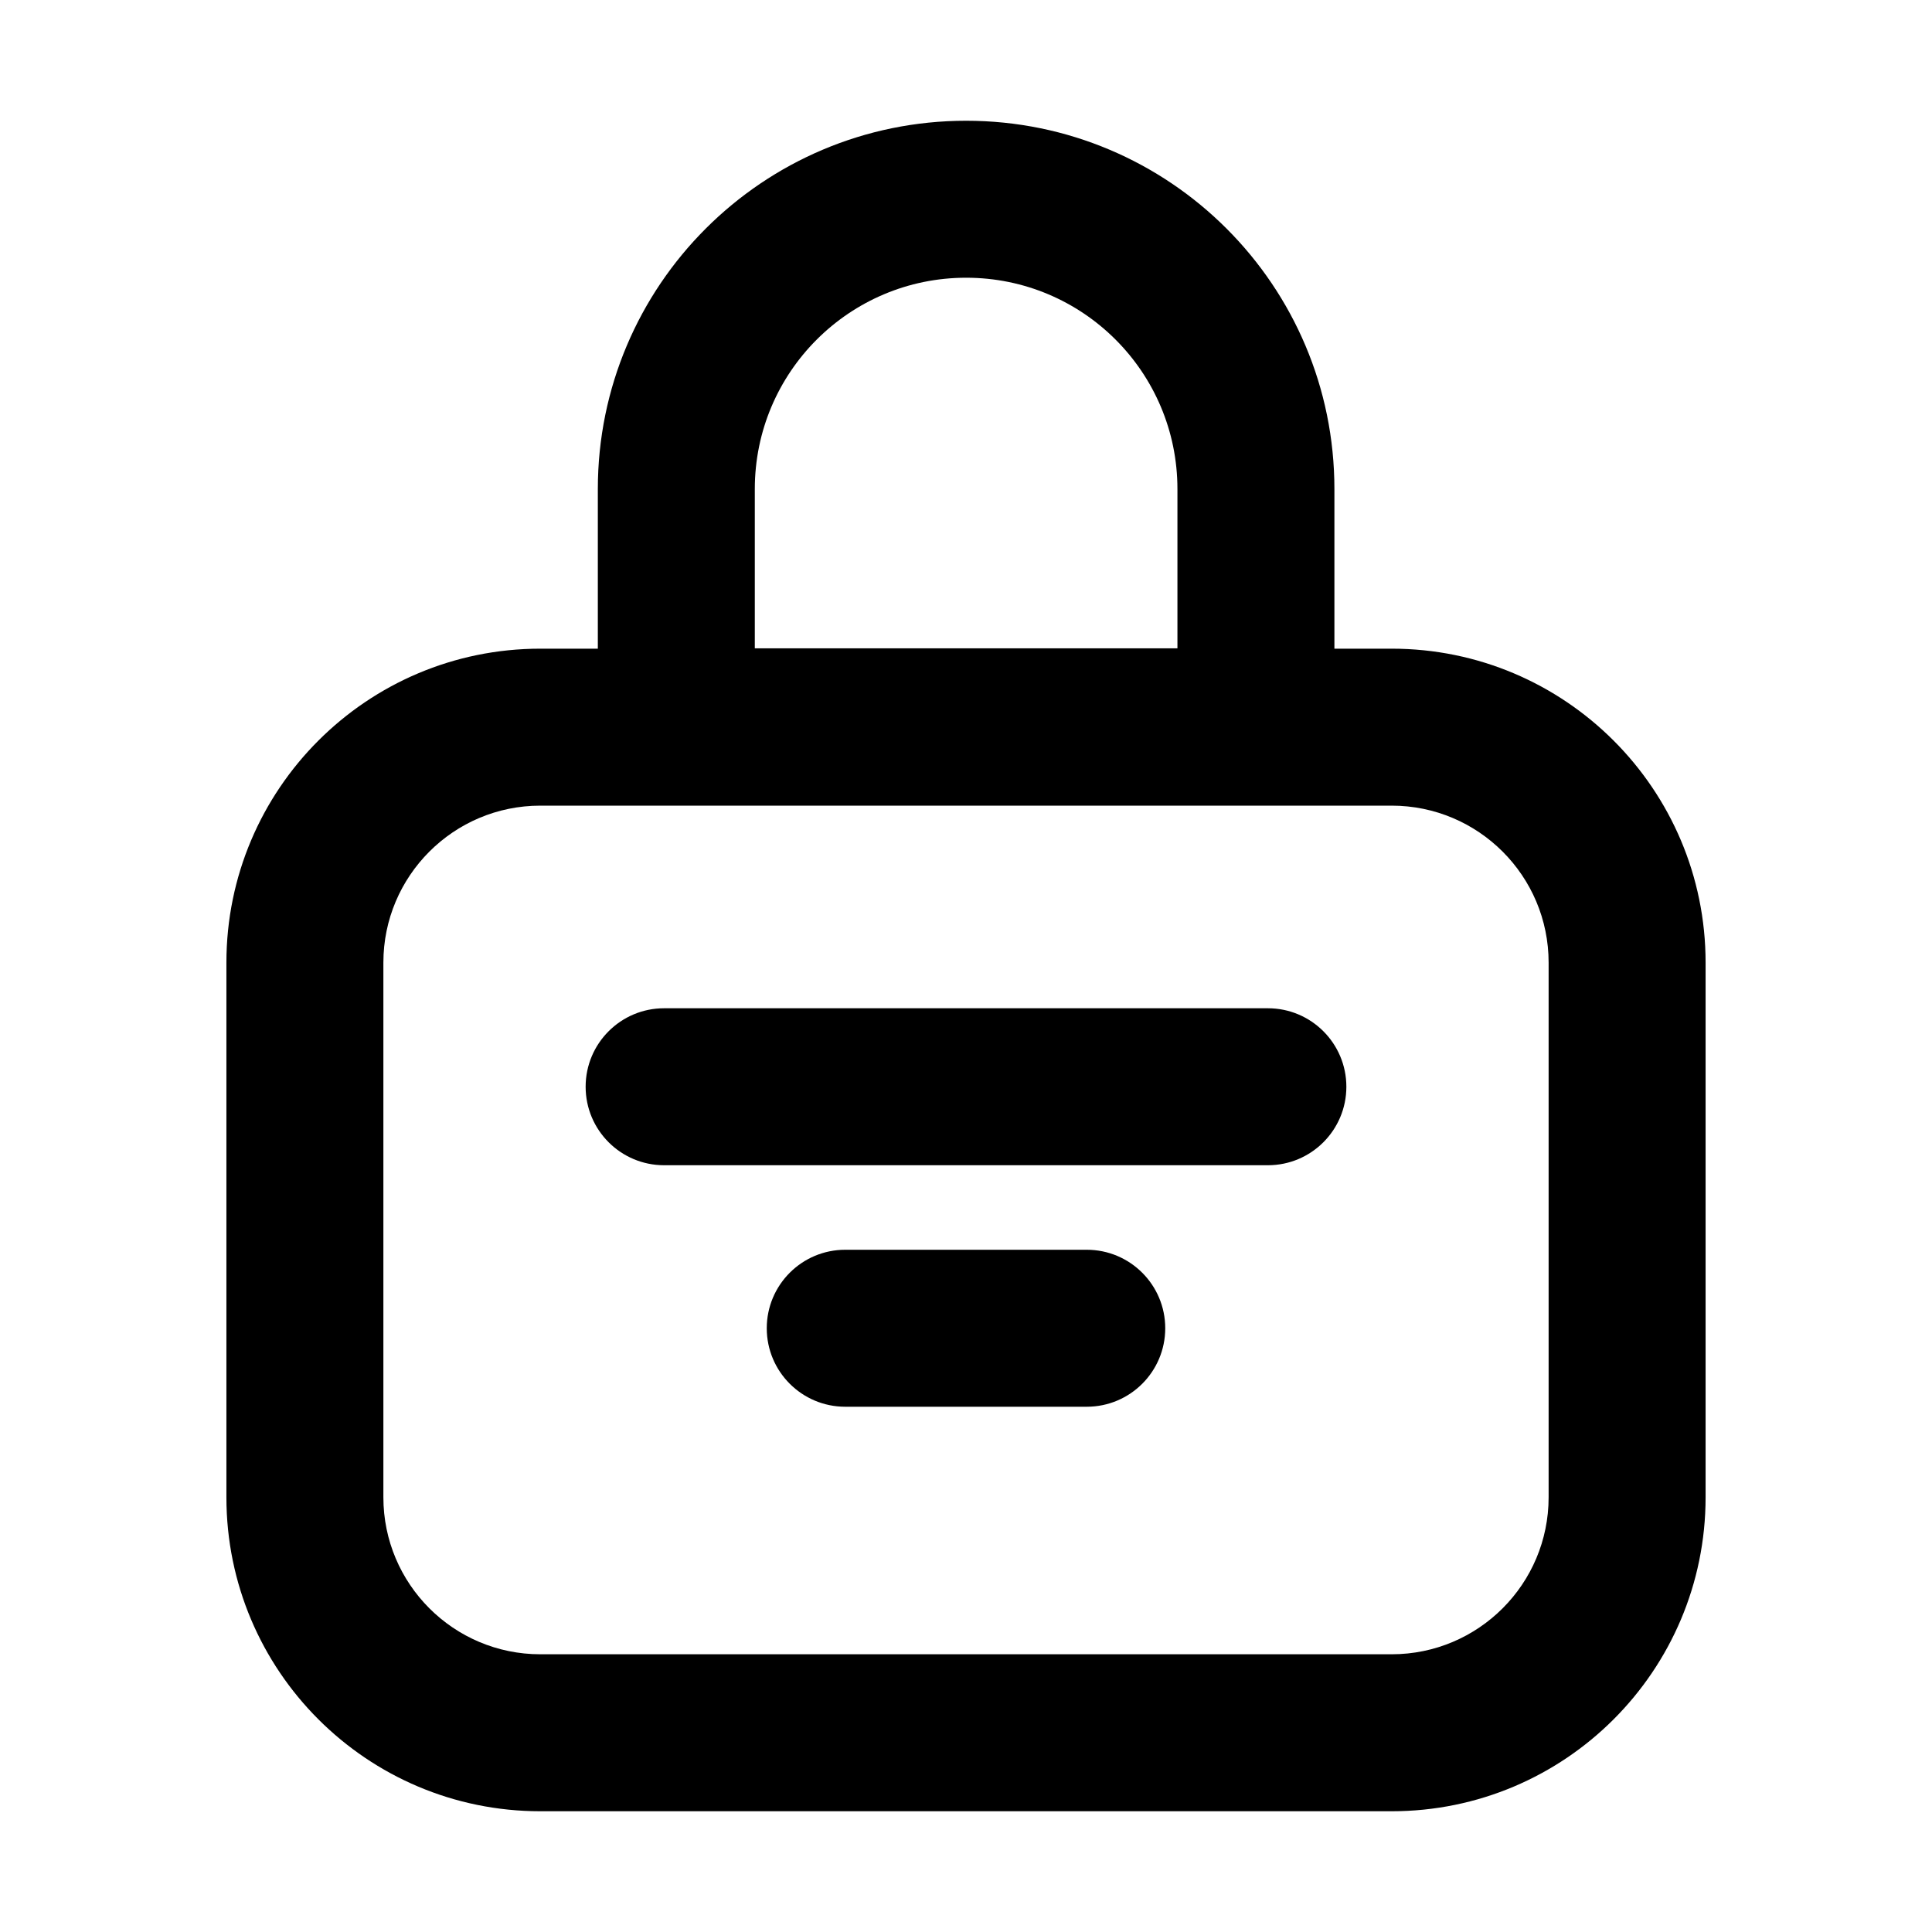 <svg width="16" height="16" viewBox="0 0 16 16" fill="none" xmlns="http://www.w3.org/2000/svg">
<path d="M4.85 9C4.85 8.641 5.141 8.35 5.5 8.35H10.5C10.859 8.35 11.15 8.641 11.15 9C11.15 9.359 10.859 9.65 10.5 9.65H5.5C5.141 9.65 4.85 9.359 4.85 9Z" fill="black"/>
<path d="M7 10.35C6.641 10.35 6.35 10.641 6.35 11C6.35 11.359 6.641 11.65 7 11.65H9C9.359 11.65 9.65 11.359 9.65 11C9.65 10.641 9.359 10.35 9 10.35H7Z" fill="black"/>
<path fill-rule="evenodd" clip-rule="evenodd" d="M4.951 4.05C4.951 2.365 6.317 1 8.001 1C9.686 1 11.051 2.365 11.051 4.05V5.372H11.525C12.961 5.372 14.125 6.536 14.125 7.972V12.4C14.125 13.836 12.961 15 11.525 15H4.475C3.039 15 1.875 13.836 1.875 12.4V7.972C1.875 6.536 3.039 5.372 4.475 5.372H4.951V4.05ZM9.751 4.05V5.369H6.251V4.05C6.251 3.083 7.035 2.3 8.001 2.3C8.968 2.3 9.751 3.083 9.751 4.05ZM4.475 6.672H11.525C12.243 6.672 12.825 7.254 12.825 7.972V12.4C12.825 13.118 12.243 13.7 11.525 13.7H4.475C3.757 13.7 3.175 13.118 3.175 12.4V7.972C3.175 7.254 3.757 6.672 4.475 6.672Z" fill="black"/>
</svg>
